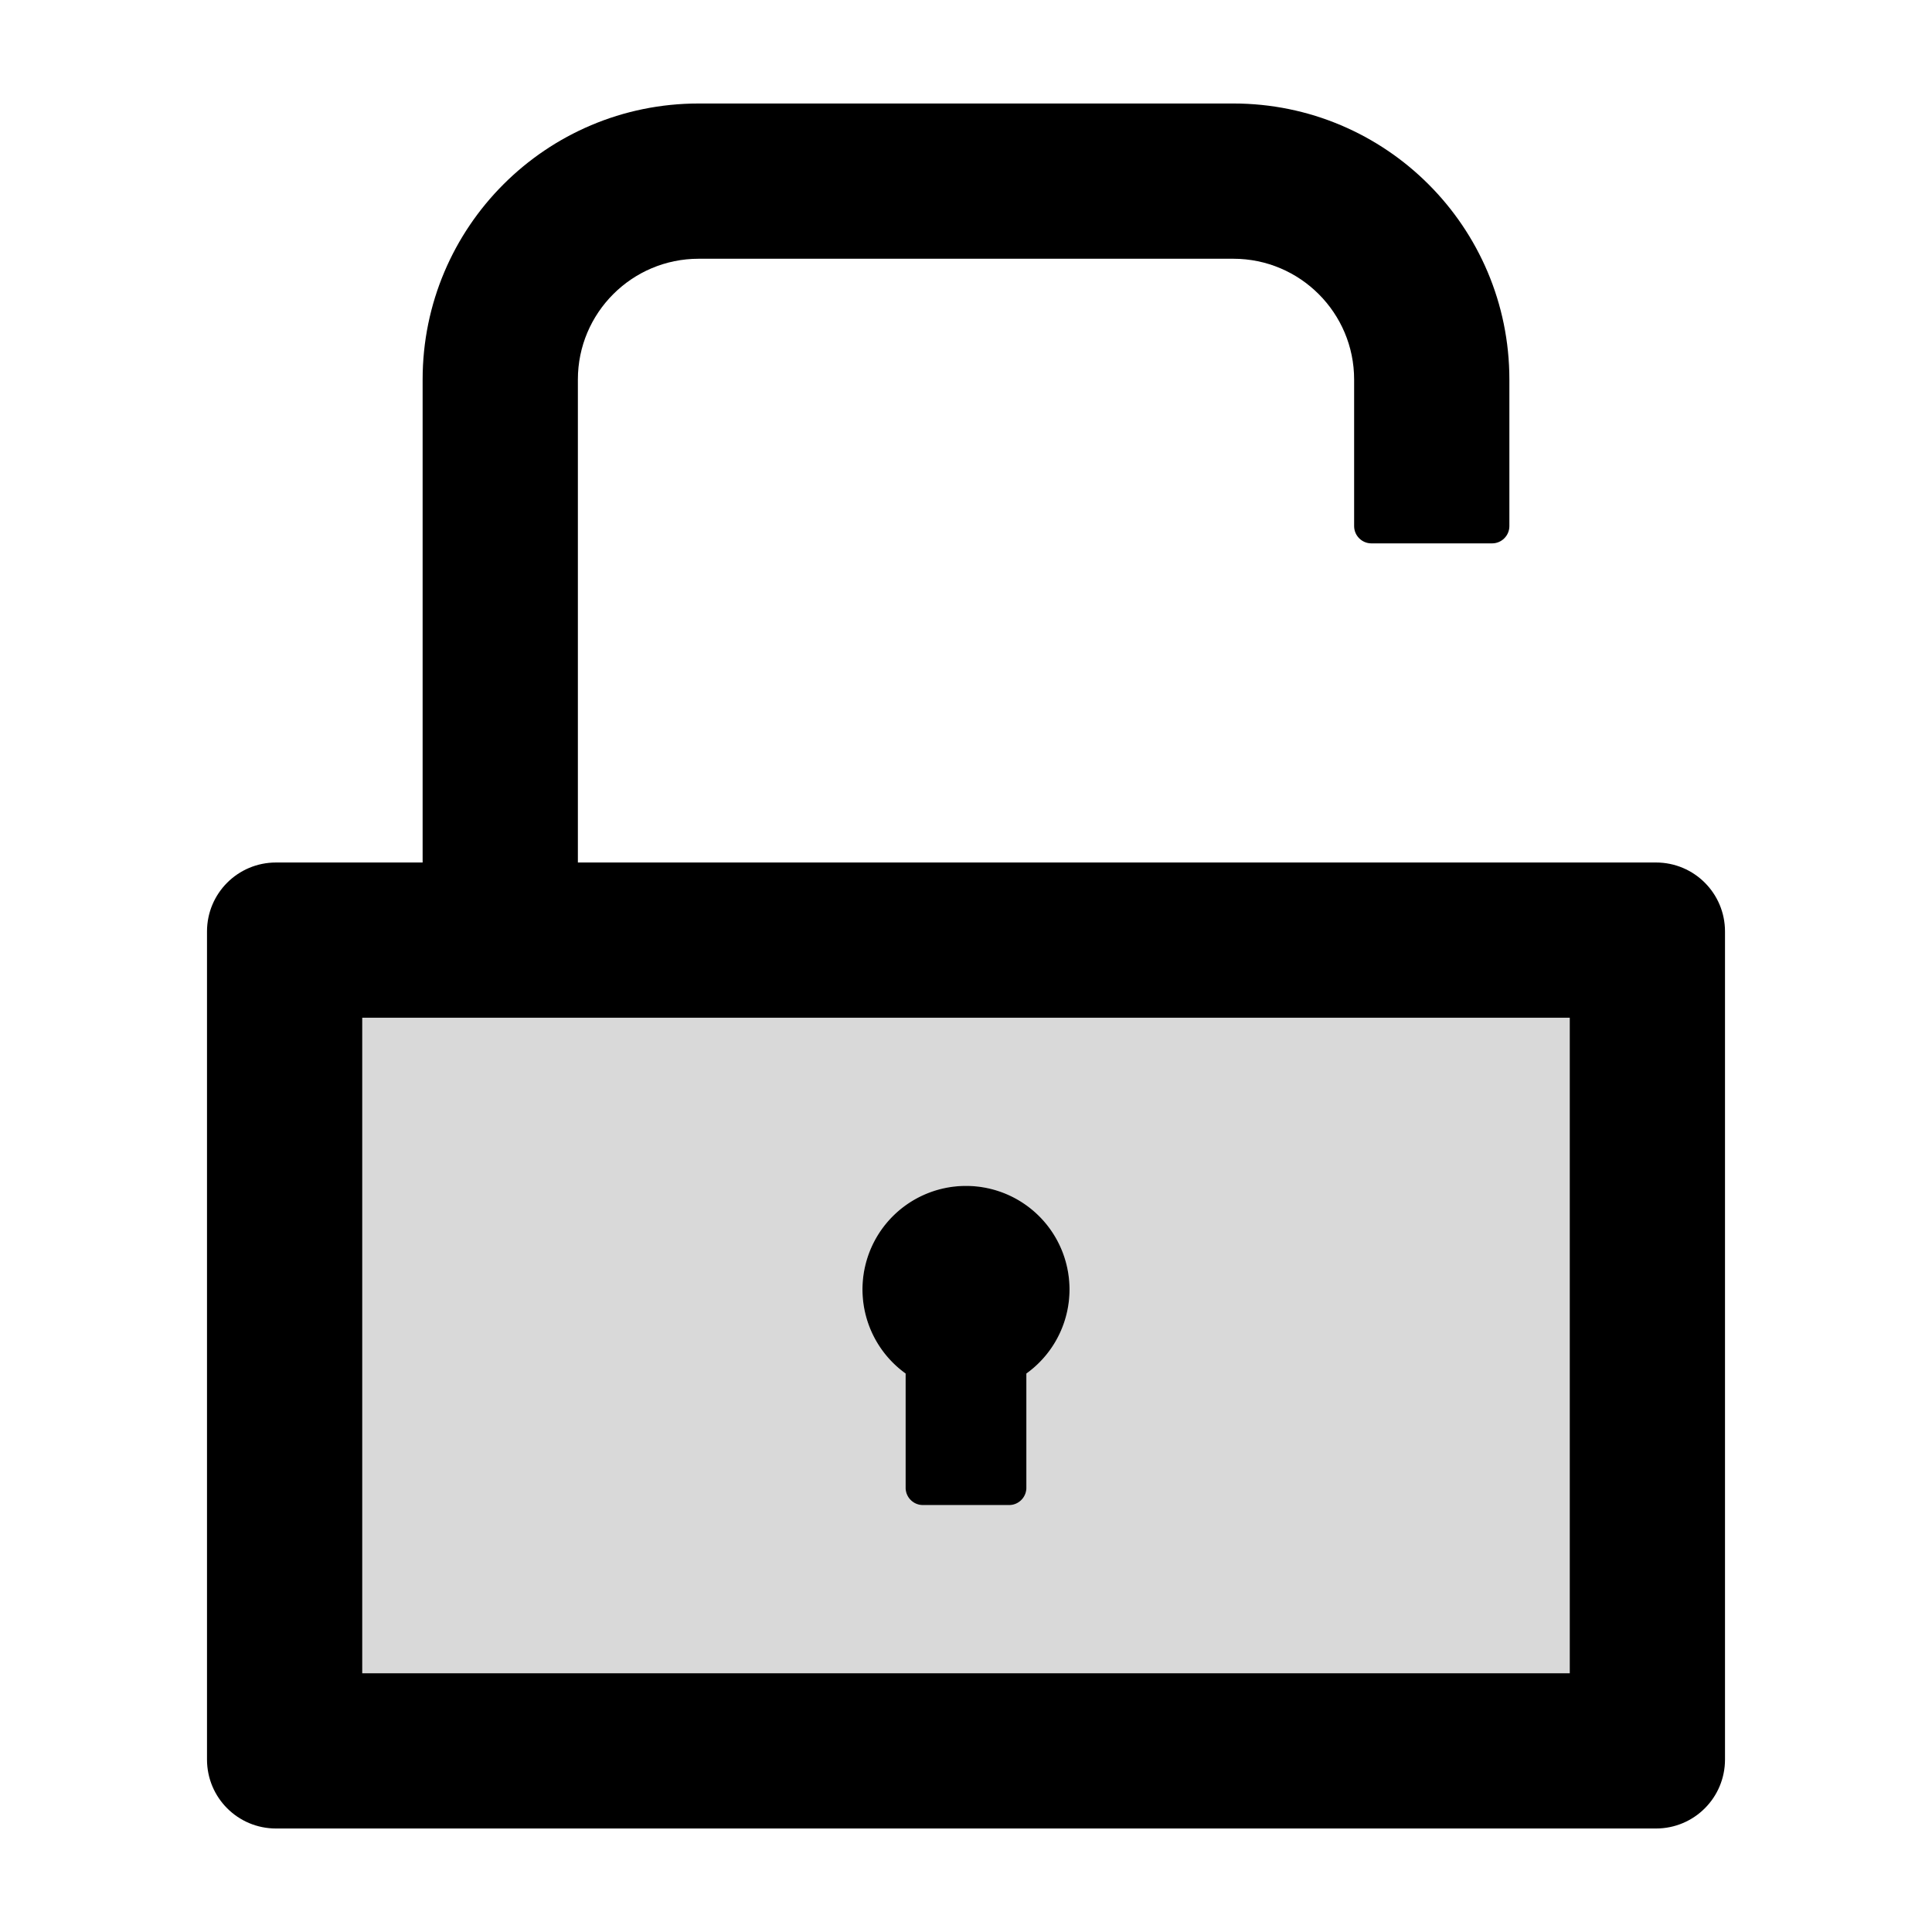 <svg viewBox="64 64 896 896">
  <path fill="#D9D9D9"
        d="M232 840h560V536H232v304zm280-226a48.01 48.01 0 0 1 28 87v53c0 4.4-3.6 8-8 8h-40c-4.4 0-8-3.6-8-8v-53a48.01 48.01 0 0 1 28-87z"/>
  <path d="M484 701v53c0 4.4 3.6 8 8 8h40c4.4 0 8-3.6 8-8v-53a48.01 48.01 0 1 0-56 0z"/>
  <path
    d="M832 464H332V240c0-30.9 25.1-56 56-56h248c30.9 0 56 25.1 56 56v68c0 4.4 3.6 8 8 8h56c4.4 0 8-3.6 8-8v-68c0-70.7-57.3-128-128-128H388c-70.7 0-128 57.3-128 128v224h-68c-17.7 0-32 14.3-32 32v384c0 17.7 14.3 32 32 32h640c17.7 0 32-14.3 32-32V496c0-17.7-14.3-32-32-32zm-40 376H232V536h560v304z"/>
</svg>
